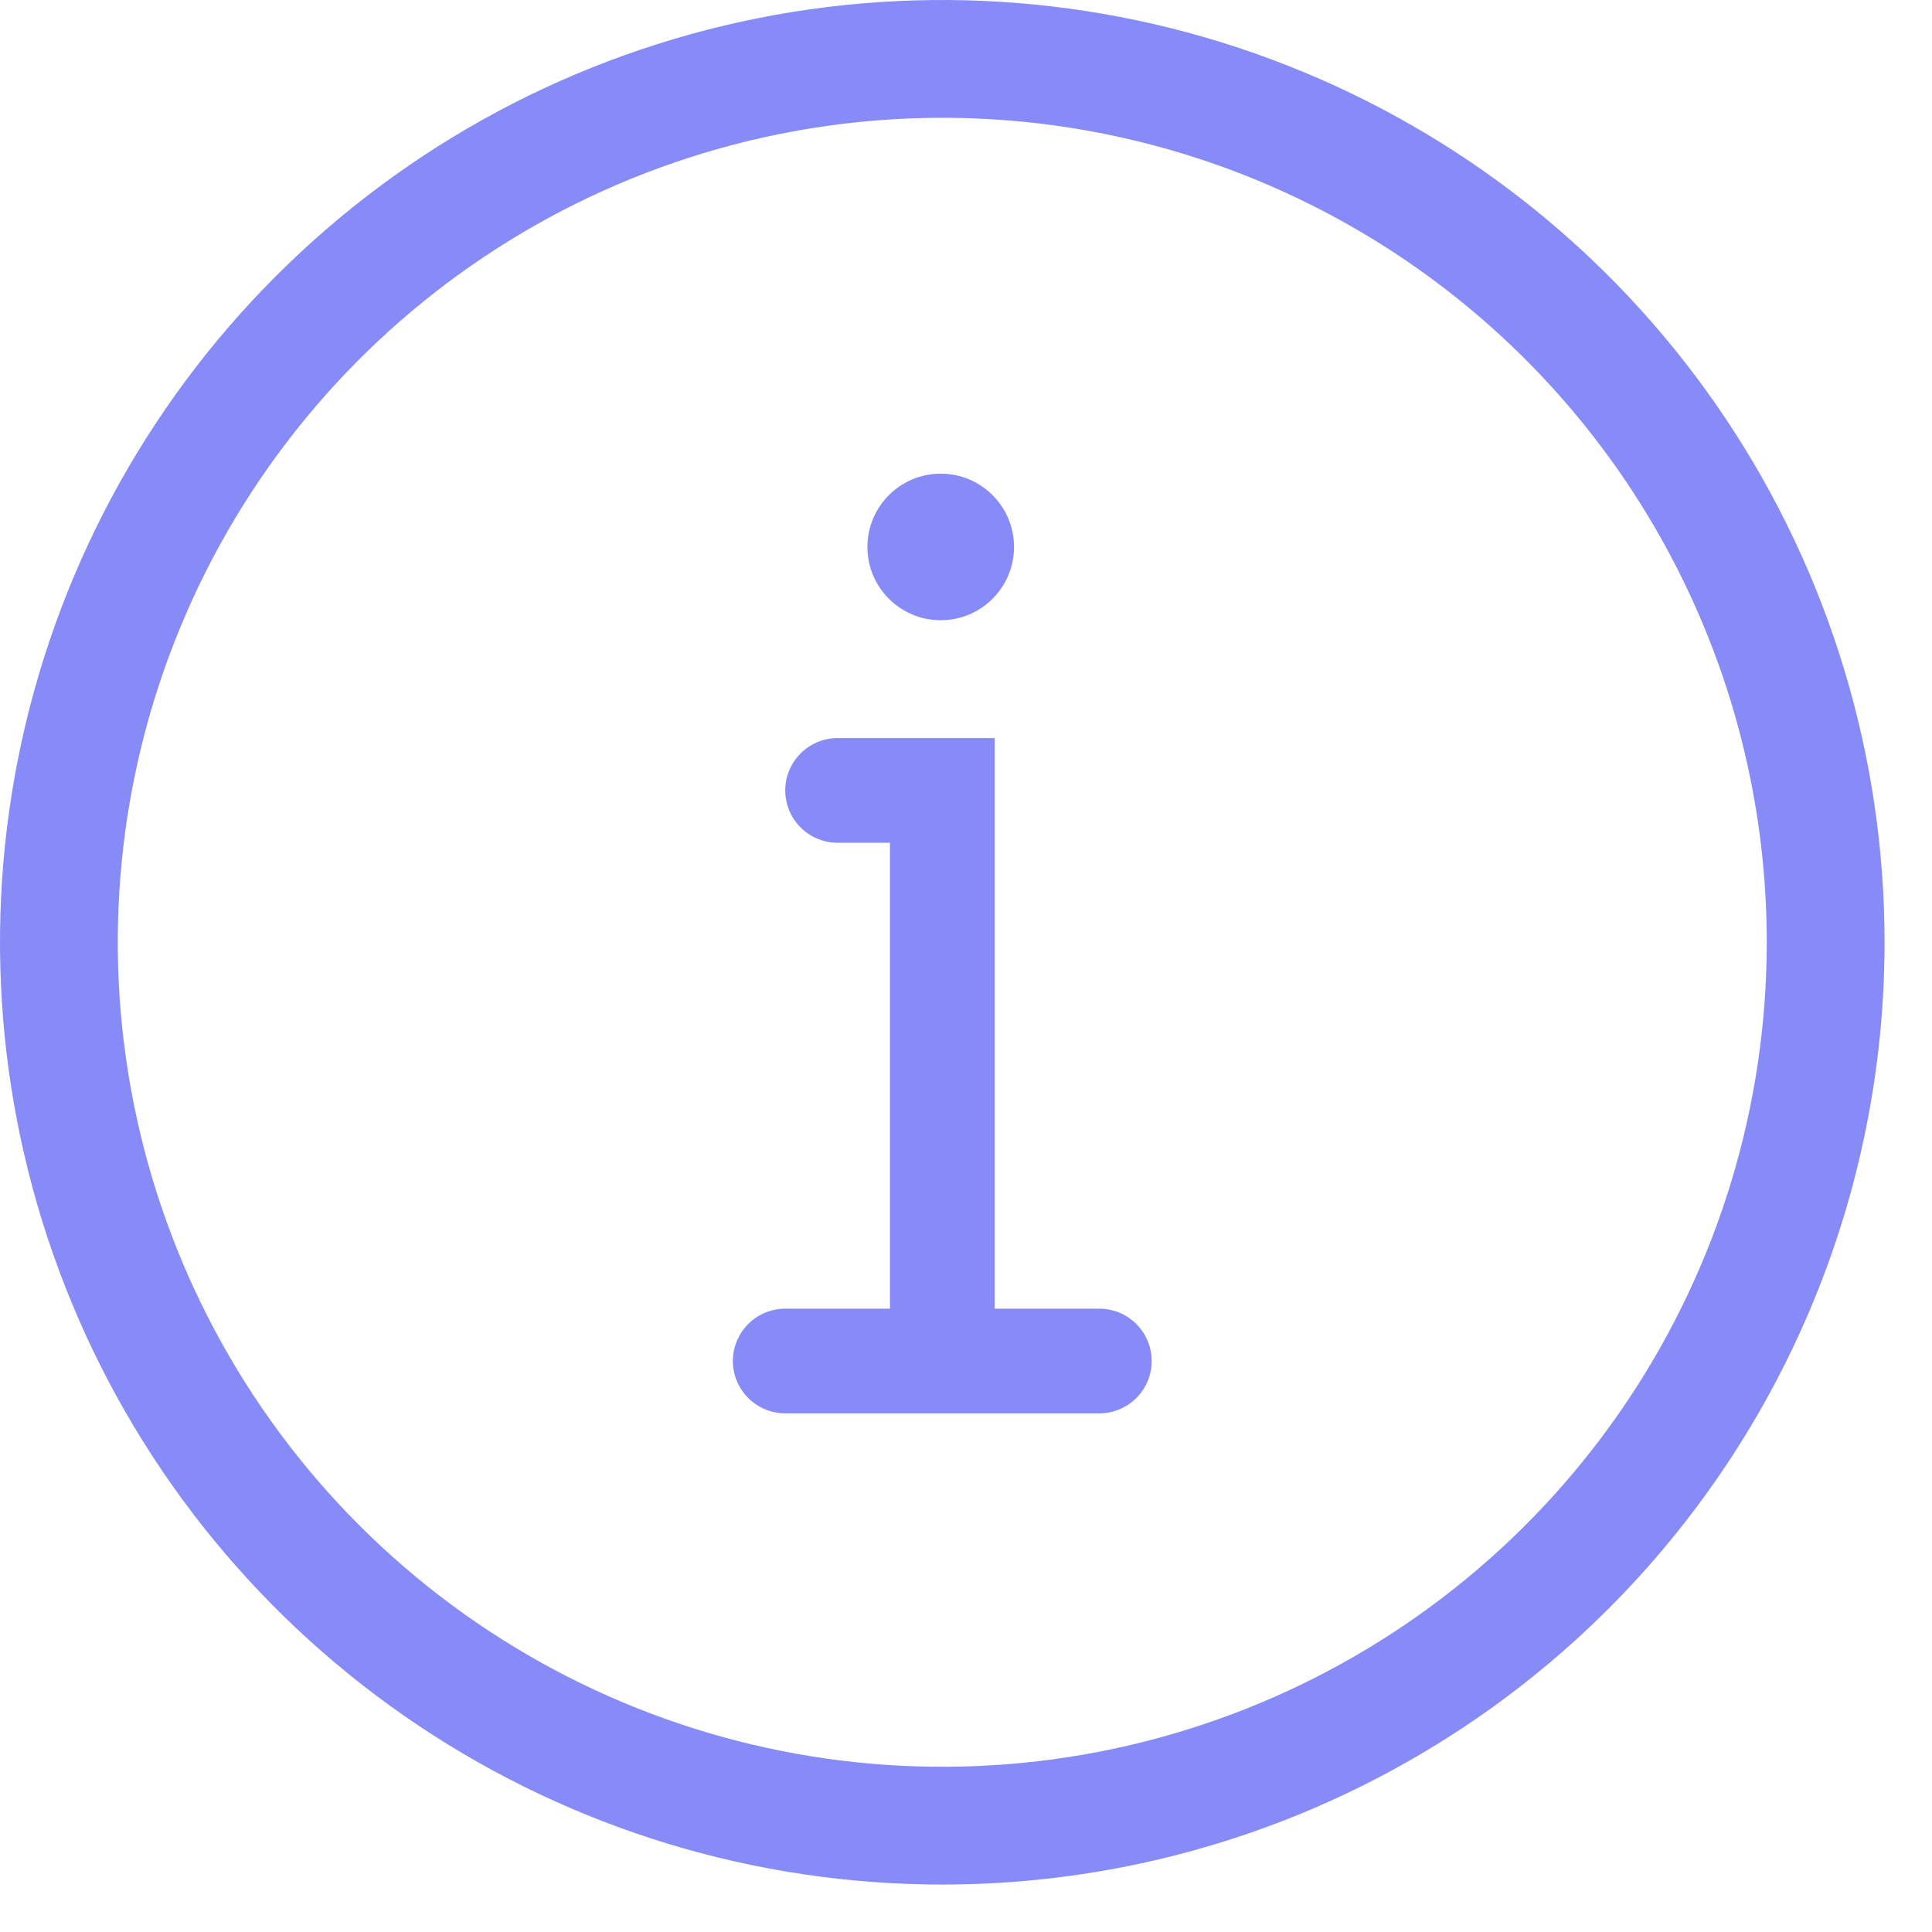 <svg width="36" height="36" viewBox="0 0 36 36" fill="none" xmlns="http://www.w3.org/2000/svg">
<g clip-path="url(#clip0_6446_59438)">
<path d="M17.529 11.557C18.283 11.557 18.895 10.946 18.895 10.192C18.895 9.438 18.283 8.826 17.529 8.826C16.775 8.826 16.163 9.438 16.163 10.192C16.163 10.946 16.775 11.557 17.529 11.557Z" fill="#868BF7"/>
<path d="M20.485 24.385H18.534V13.753H15.607C15.349 13.753 15.101 13.856 14.918 14.039C14.735 14.222 14.632 14.47 14.632 14.728C14.632 14.987 14.735 15.235 14.918 15.418C15.101 15.601 15.349 15.704 15.607 15.704H16.583V24.385H14.632C14.373 24.385 14.125 24.488 13.942 24.671C13.759 24.854 13.656 25.102 13.656 25.361C13.656 25.619 13.759 25.868 13.942 26.05C14.125 26.233 14.373 26.336 14.632 26.336H20.485C20.743 26.336 20.991 26.233 21.174 26.05C21.357 25.868 21.46 25.619 21.46 25.361C21.46 25.102 21.357 24.854 21.174 24.671C20.991 24.488 20.743 24.385 20.485 24.385Z" fill="#868BF7"/>
<path d="M17.558 35.116C14.085 35.116 10.691 34.086 7.803 32.157C4.916 30.228 2.665 27.486 1.337 24.277C0.008 21.069 -0.34 17.539 0.337 14.133C1.015 10.727 2.687 7.598 5.143 5.143C7.598 2.687 10.727 1.015 14.133 0.337C17.539 -0.34 21.069 0.008 24.277 1.337C27.486 2.665 30.228 4.916 32.157 7.803C34.086 10.691 35.116 14.085 35.116 17.558C35.116 22.215 33.266 26.681 29.974 29.974C26.681 33.266 22.215 35.116 17.558 35.116ZM17.558 2.195C14.52 2.195 11.549 3.096 9.023 4.784C6.496 6.472 4.527 8.872 3.364 11.679C2.201 14.486 1.897 17.575 2.49 20.555C3.083 23.535 4.546 26.273 6.695 28.422C8.843 30.57 11.581 32.033 14.561 32.626C17.541 33.219 20.63 32.915 23.437 31.752C26.245 30.589 28.644 28.62 30.332 26.093C32.02 23.567 32.921 20.597 32.921 17.558C32.921 13.483 31.303 9.576 28.422 6.695C25.54 3.813 21.633 2.195 17.558 2.195Z" fill="#868BF7"/>
</g>
<defs>
<clipPath id="clip0_6446_59438">
<rect width="35.116" height="35.116" fill="#868BF7"/>
</clipPath>
</defs>
</svg>
